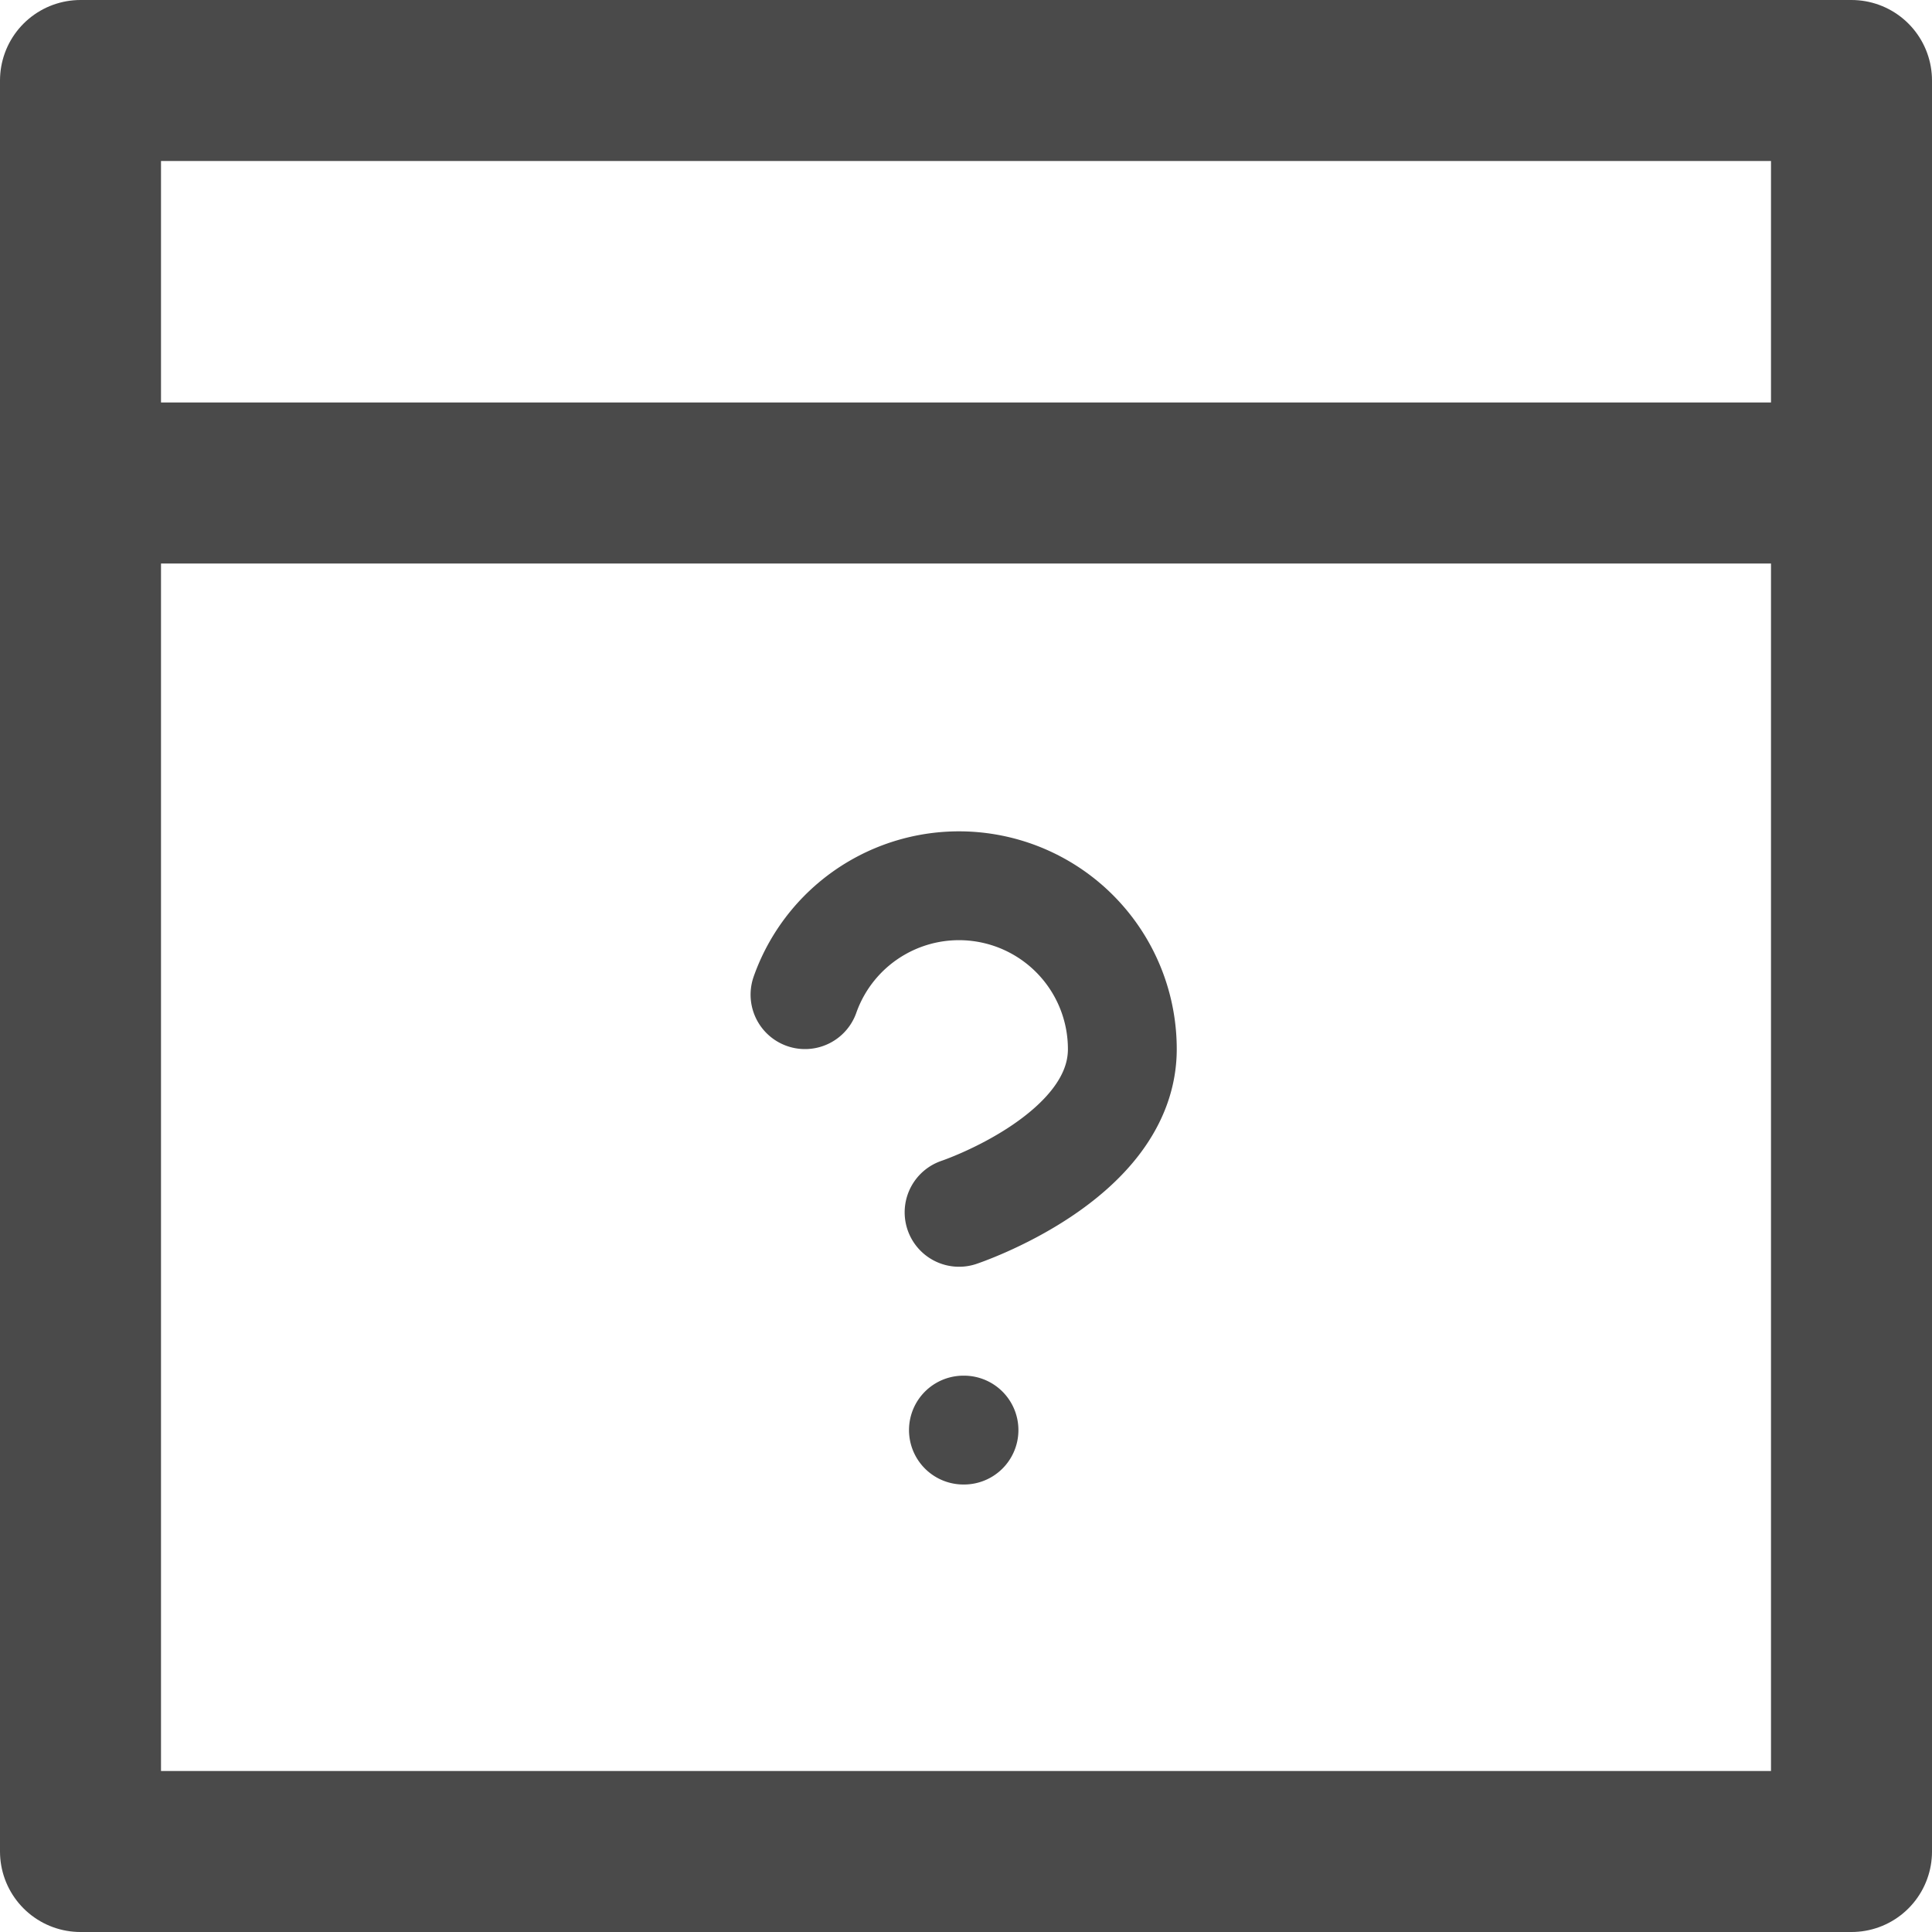 <svg width="24" height="24" xmlns="http://www.w3.org/2000/svg">
    <g fill="none" fill-rule="evenodd" stroke-linejoin="round" stroke="#4A4A4A">
        <g stroke-width="2">
            <path d="M23 1H1v22h22V1z" stroke-linecap="round"/>
            <path stroke-linecap="square" d="M1 6h22"/>
        </g>
        <path d="M10 12.356a2.029 2.029 0 013.942.676c0 1.352-2.028 2.028-2.028 2.028m.054 2.705h.007" stroke-linecap="round" stroke-width="1.352"/>
    </g>
</svg>
